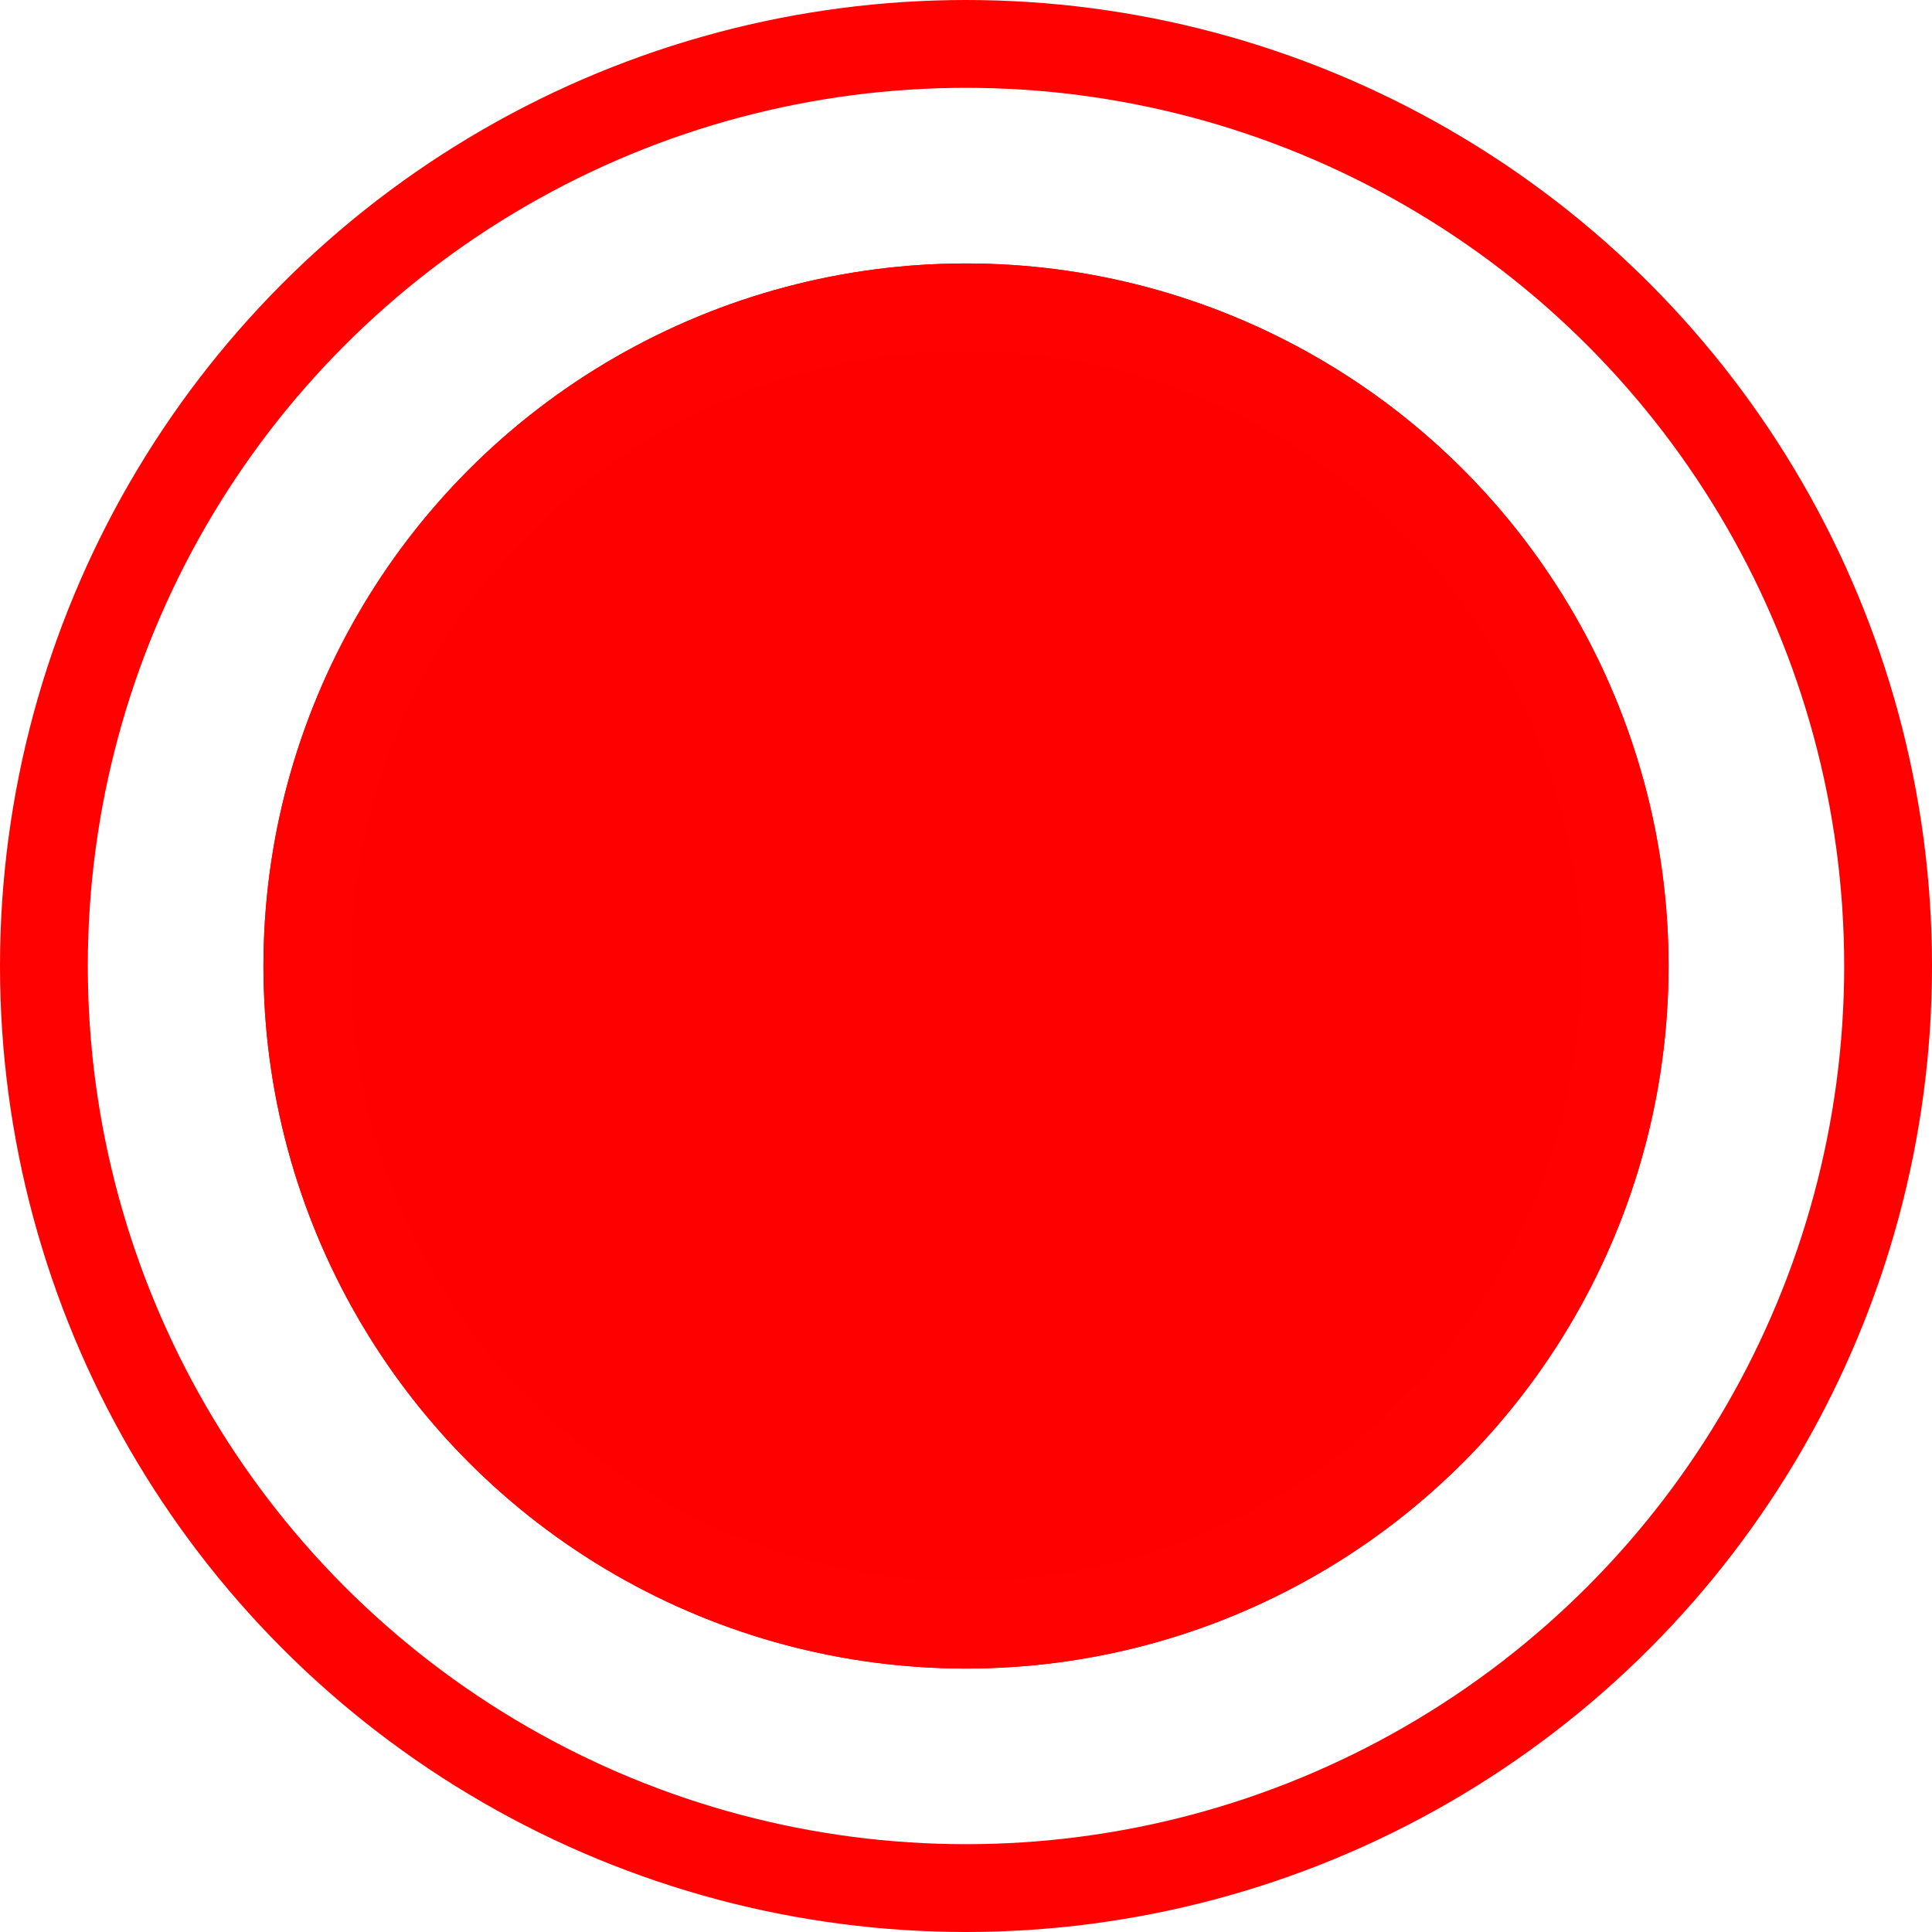 <svg xmlns="http://www.w3.org/2000/svg" width="22" height="22" viewBox="0 0 22 22">
    <g data-name="그룹 673">
        <g data-name="타원 27" transform="translate(3 3)" style="stroke:#ff0101;fill:red">
            <circle cx="8" cy="8" r="8" style="stroke:none"/>
            <circle cx="8" cy="8" r="7.5" style="fill:none"/>
        </g>
        <g data-name="타원 57" style="fill:none;stroke:#ff0101">
            <circle cx="11" cy="11" r="11" style="stroke:none"/>
            <circle cx="11" cy="11" r="10.5" style="fill:none"/>
        </g>
    </g>
</svg>
